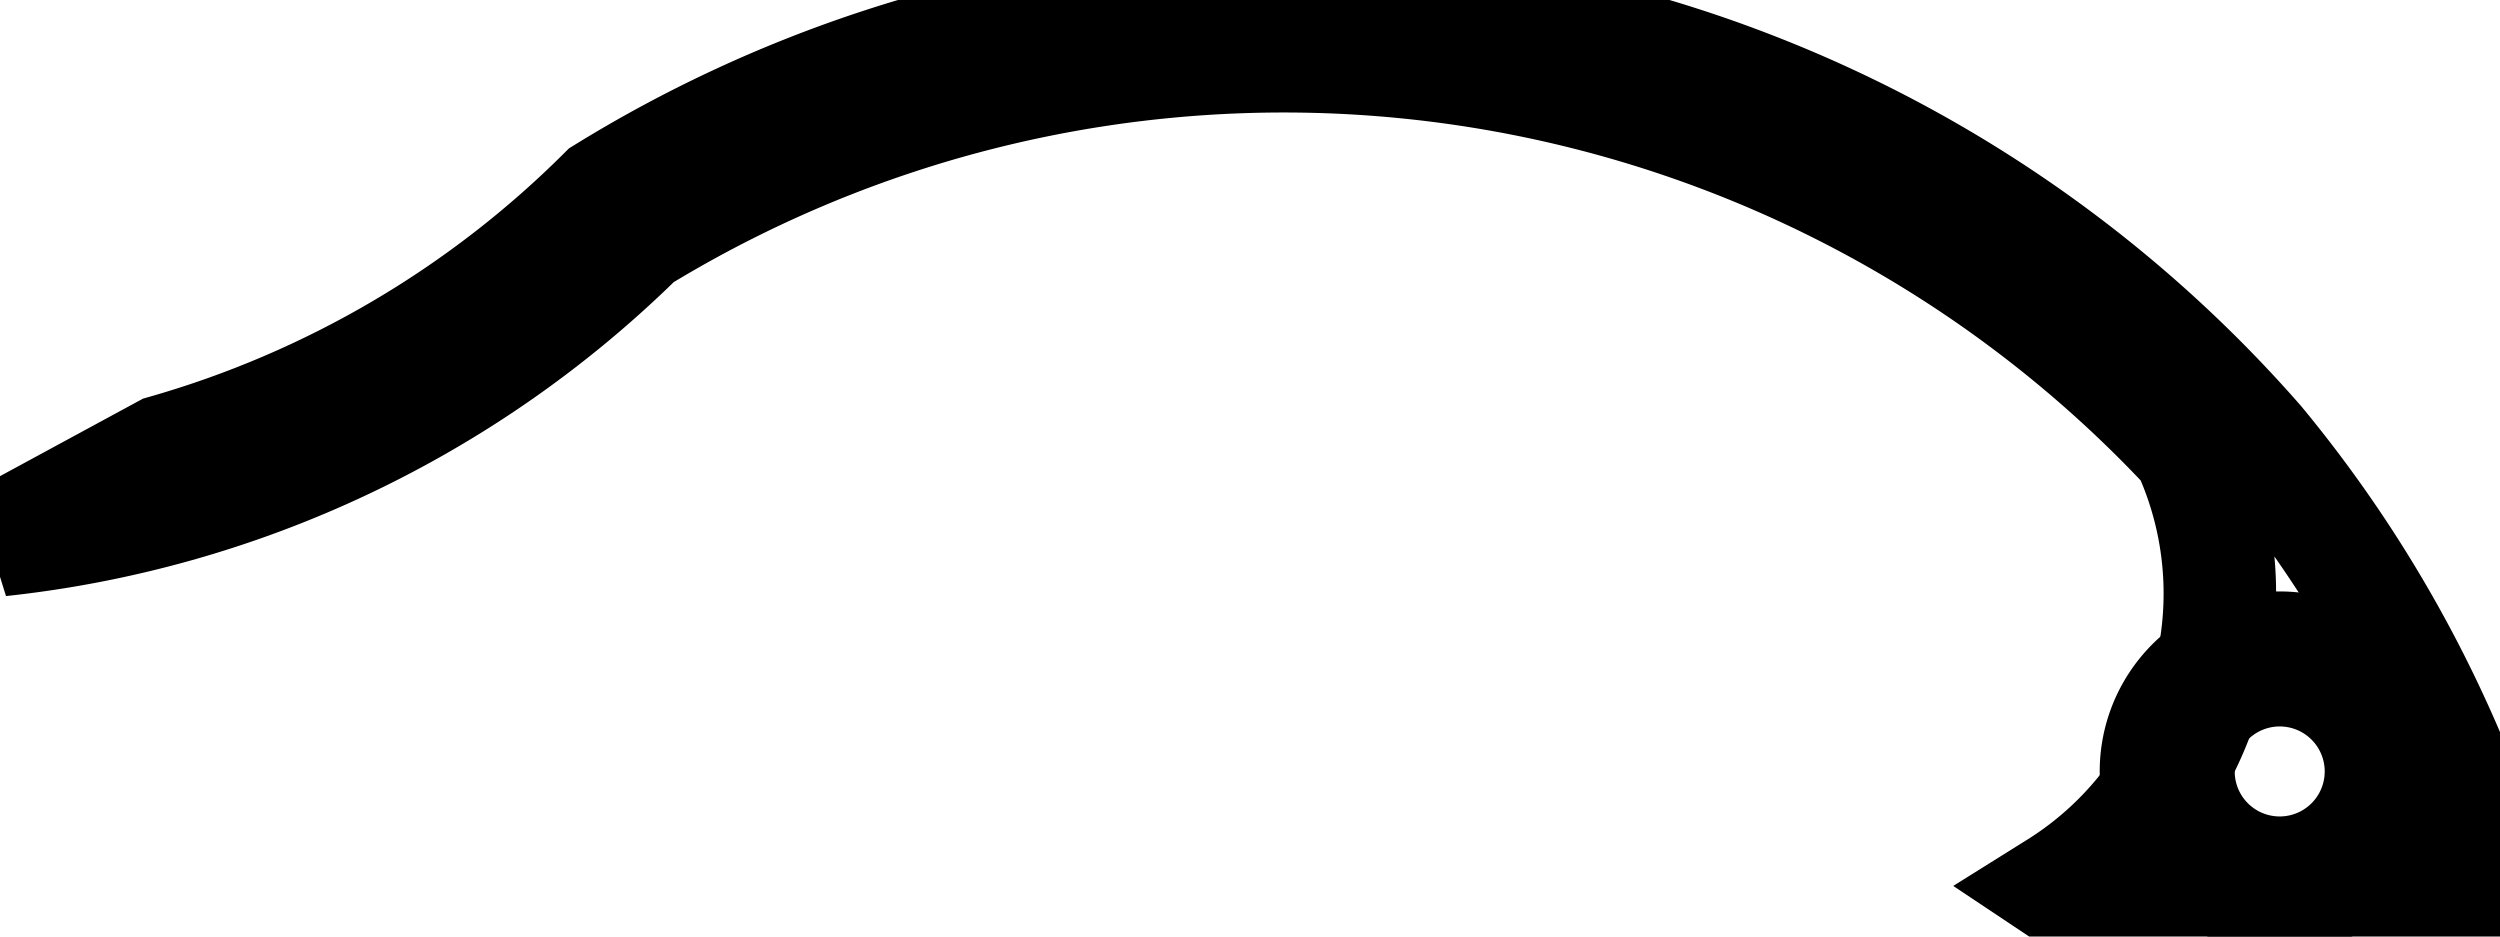 <?xml version="1.0" encoding="UTF-8" standalone="no"?>
<!-- Generator: Fusion 360, Shaper Origin Export Add-In, Version 1.4.1  -->

<svg
   xmlns:shaper="http://www.shapertools.com/namespaces/shaper"
   xmlns:dc="http://purl.org/dc/elements/1.1/"
   xmlns:cc="http://creativecommons.org/ns#"
   xmlns:rdf="http://www.w3.org/1999/02/22-rdf-syntax-ns#"
   xmlns:svg="http://www.w3.org/2000/svg"
   xmlns="http://www.w3.org/2000/svg"
   xmlns:sodipodi="http://sodipodi.sourceforge.net/DTD/sodipodi-0.dtd"
   xmlns:inkscape="http://www.inkscape.org/namespaces/inkscape"
   enable-background="new 0 0 22.221 8.324"
   height="8.324cm"
   shaper:fusionaddin="version:1.4.1"
   version="1.1"
   viewBox="0 0 22.221 8.324"
   width="22.221cm"
   x="0cm"
   xml:space="preserve"
   y="0cm"
   id="svg6"
   sodipodi:docname="layer2_2.svg"
   inkscape:version="0.92.2 (5c3e80d, 2017-08-06)"><defs
     id="defs10" /><sodipodi:namedview
     pagecolor="#ffffff"
     bordercolor="#666666"
     borderopacity="1"
     objecttolerance="10"
     gridtolerance="10"
     guidetolerance="10"
     inkscape:pageopacity="0"
     inkscape:pageshadow="2"
     inkscape:window-width="2560"
     inkscape:window-height="1537"
     id="namedview8"
     showgrid="false"
     inkscape:zoom="1.4955066"
     inkscape:cx="271.95257"
     inkscape:cy="162.57822"
     inkscape:window-x="1432"
     inkscape:window-y="757"
     inkscape:window-maximized="1"
     inkscape:current-layer="svg6" /><path
     d="M-0.654,0.436 L0,0 3.284,0.335 A11.323,11.323 16.22 0,1 1.136,4.39 A11.504,11.504 41.149 0,1 -13.568,6.61 A9.042,9.042 314.934 0,0 -17.476,4.315 L-18.937,3.523 A9.542,9.542 276.123 0,1 -13.257,6.214 A11.004,11.004 121.386 0,0 0.513,4.334 A3.081,3.081 24.669 0,0 -0.654,0.436z"
     fill="rgb(0,0,0)"
     shaper:cutDepth="0"
     shaper:pathType="exterior"
     transform="matrix(1,0,0,-1,18.937,8.324)"
     vector-effect="non-scaling-stroke"
     id="path2"
     style="fill:none;stroke:#000000;stroke-opacity:1" /><path
     d="M0.726,1.467 a0.6,0.6 0 1,1 1.2,0 a0.6,0.6 0 1,1 -1.2,0z"
     fill="rgb(255,255,255)"
     shaper:cutDepth="0"
     shaper:pathType="interior"
     stroke="rgb(0,0,0)"
     stroke-width="2"
     transform="matrix(1,0,0,-1,18.937,8.324)"
     vector-effect="non-scaling-stroke"
     id="path4"
     style="fill:none;stroke:#000000;stroke-opacity:1" /></svg>